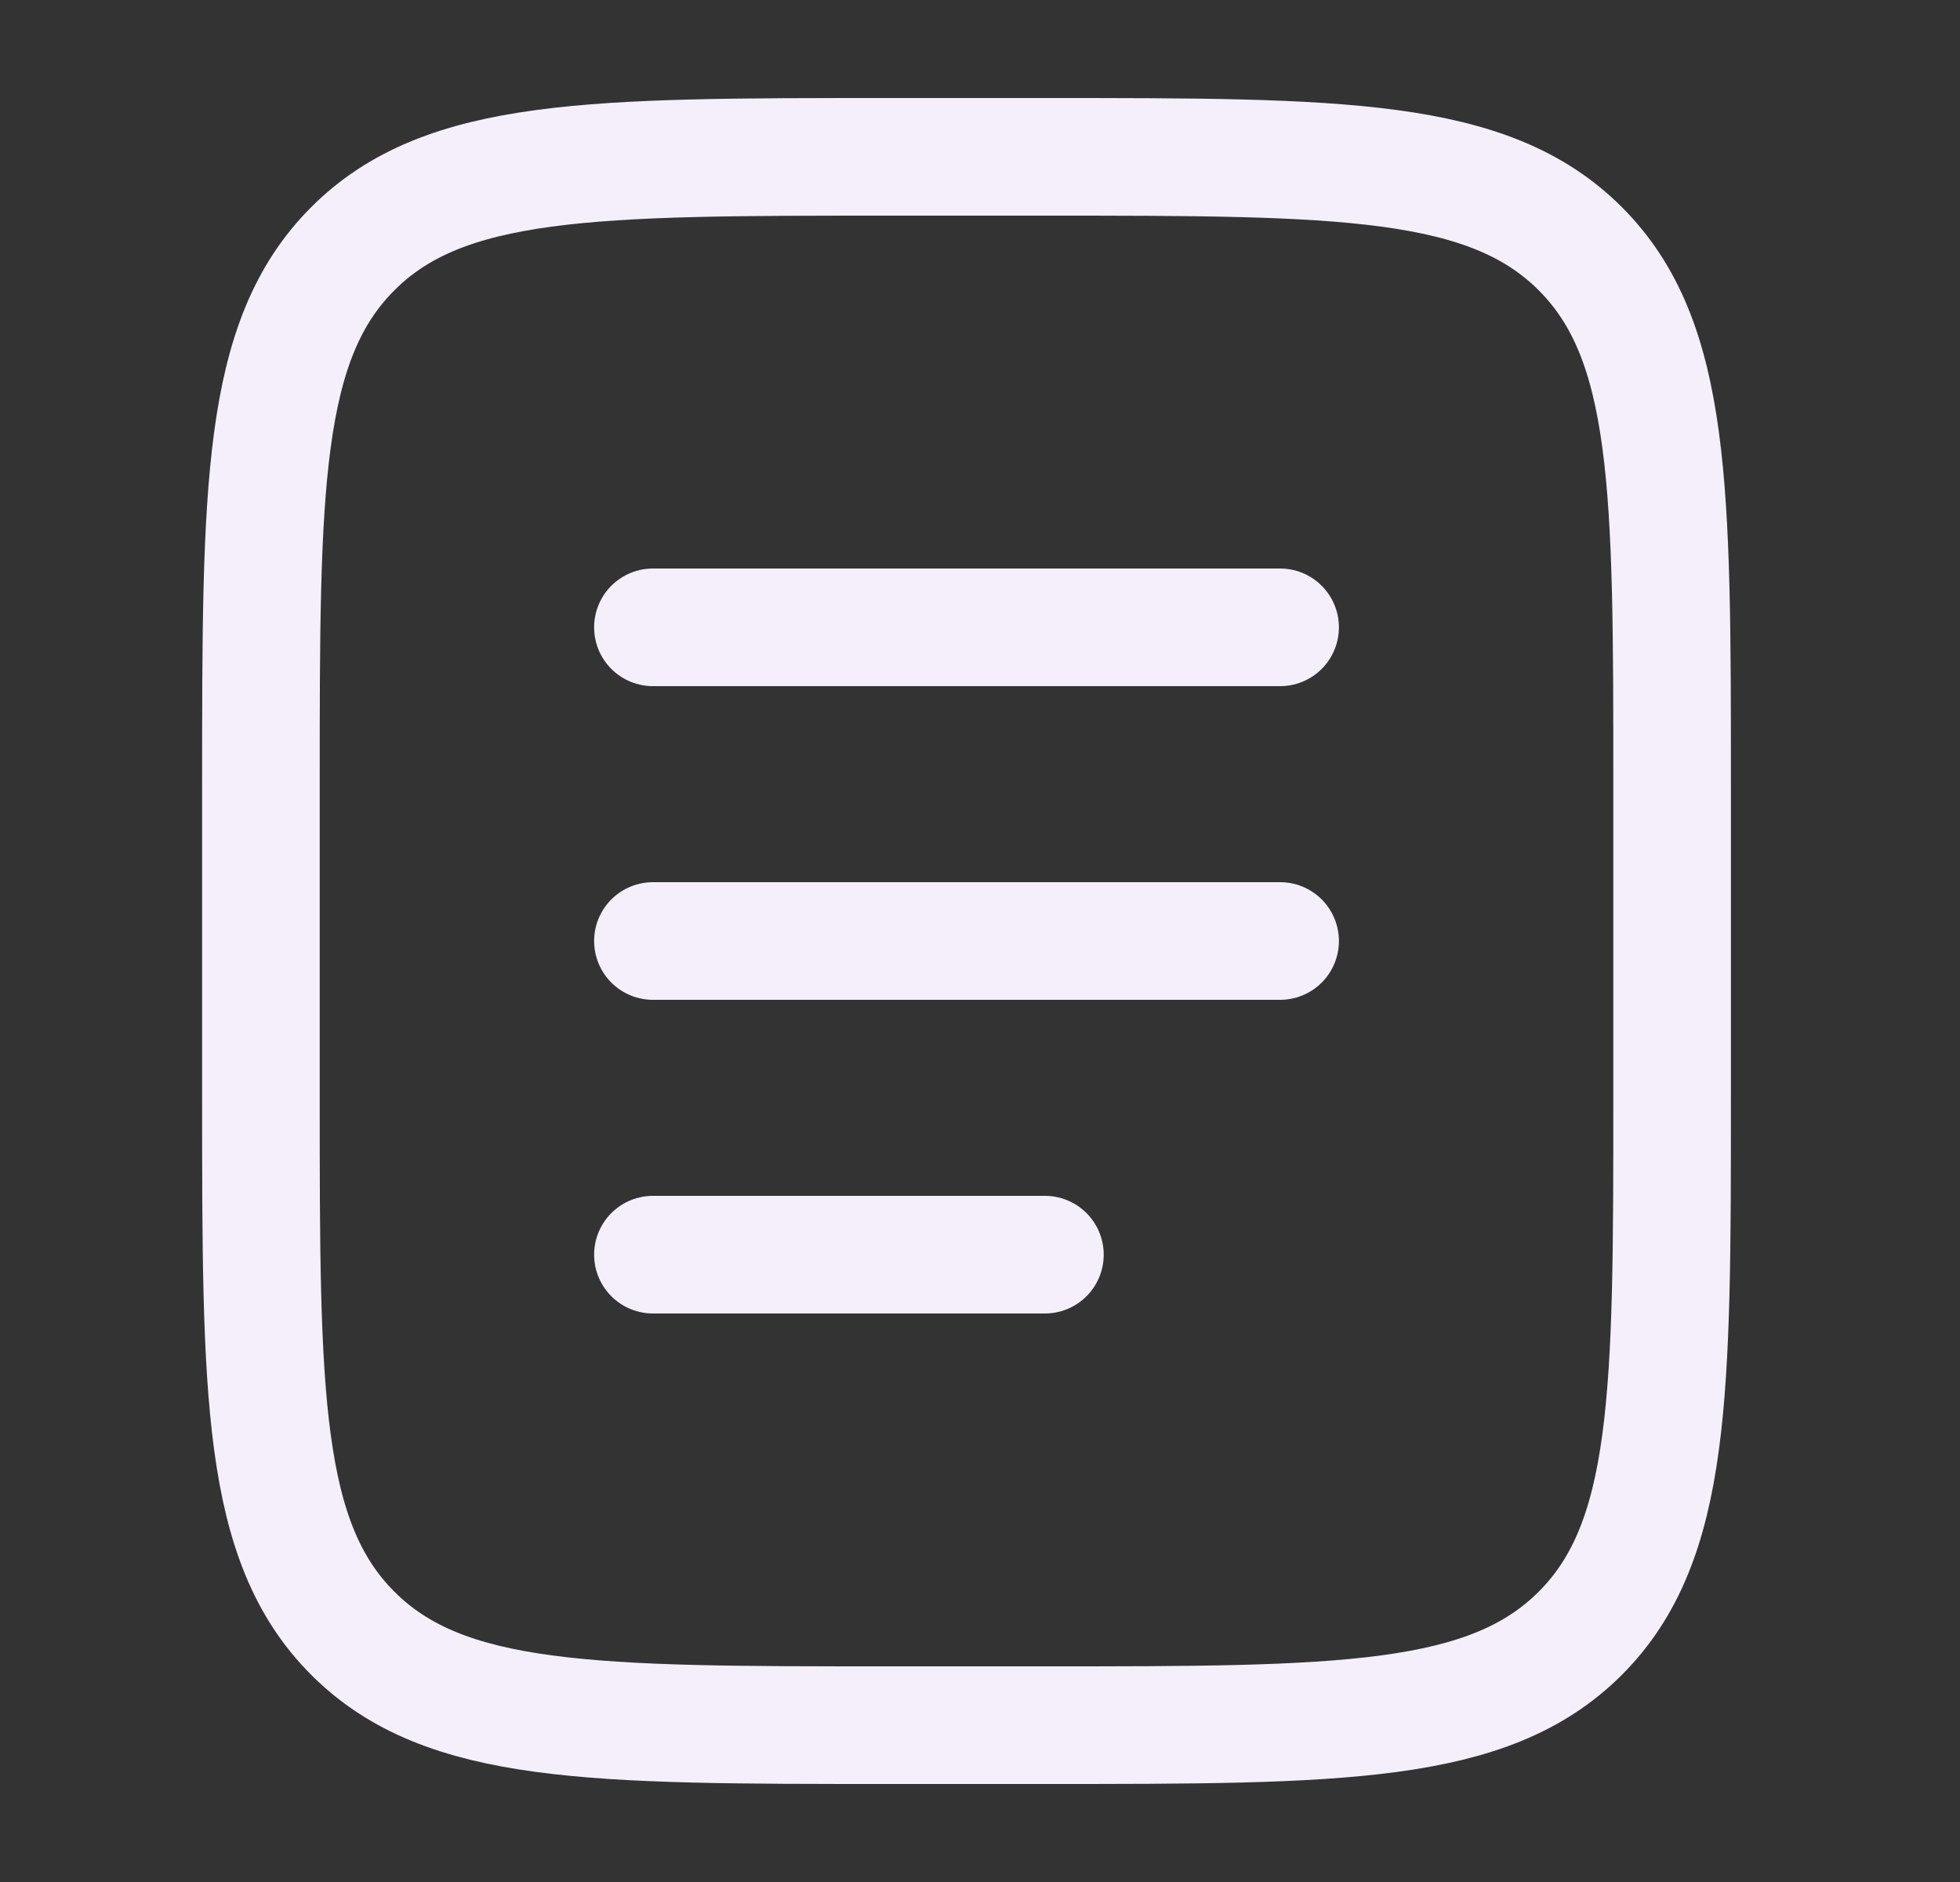 <svg width="25" height="24" viewBox="0 0 25 24" fill="none" xmlns="http://www.w3.org/2000/svg">
<rect x="0" y="0" width="25" height="24" fill="#333333" stroke="none"/>
<g id="Document Text">
<path id="Vector" d="M3.328 10C3.328 6.229 3.328 4.343 4.5 3.172C5.671 2 7.557 2 11.328 2H13.328C17.099 2 18.985 2 20.157 3.172C21.328 4.343 21.328 6.229 21.328 10V14C21.328 17.771 21.328 19.657 20.157 20.828C18.985 22 17.099 22 13.328 22H11.328C7.557 22 5.671 22 4.5 20.828C3.328 19.657 3.328 17.771 3.328 14V10Z" stroke="#F5EFFC" stroke-width="1.5"/>
<path id="Vector_2" d="M8.328 12H16.328" stroke="#F5EFFC" stroke-width="1.5" stroke-linecap="round"/>
<path id="Vector_3" d="M8.328 8H16.328" stroke="#F5EFFC" stroke-width="1.5" stroke-linecap="round"/>
<path id="Vector_4" d="M8.328 16H13.328" stroke="#F5EFFC" stroke-width="1.5" stroke-linecap="round"/>
</g>
</svg>
